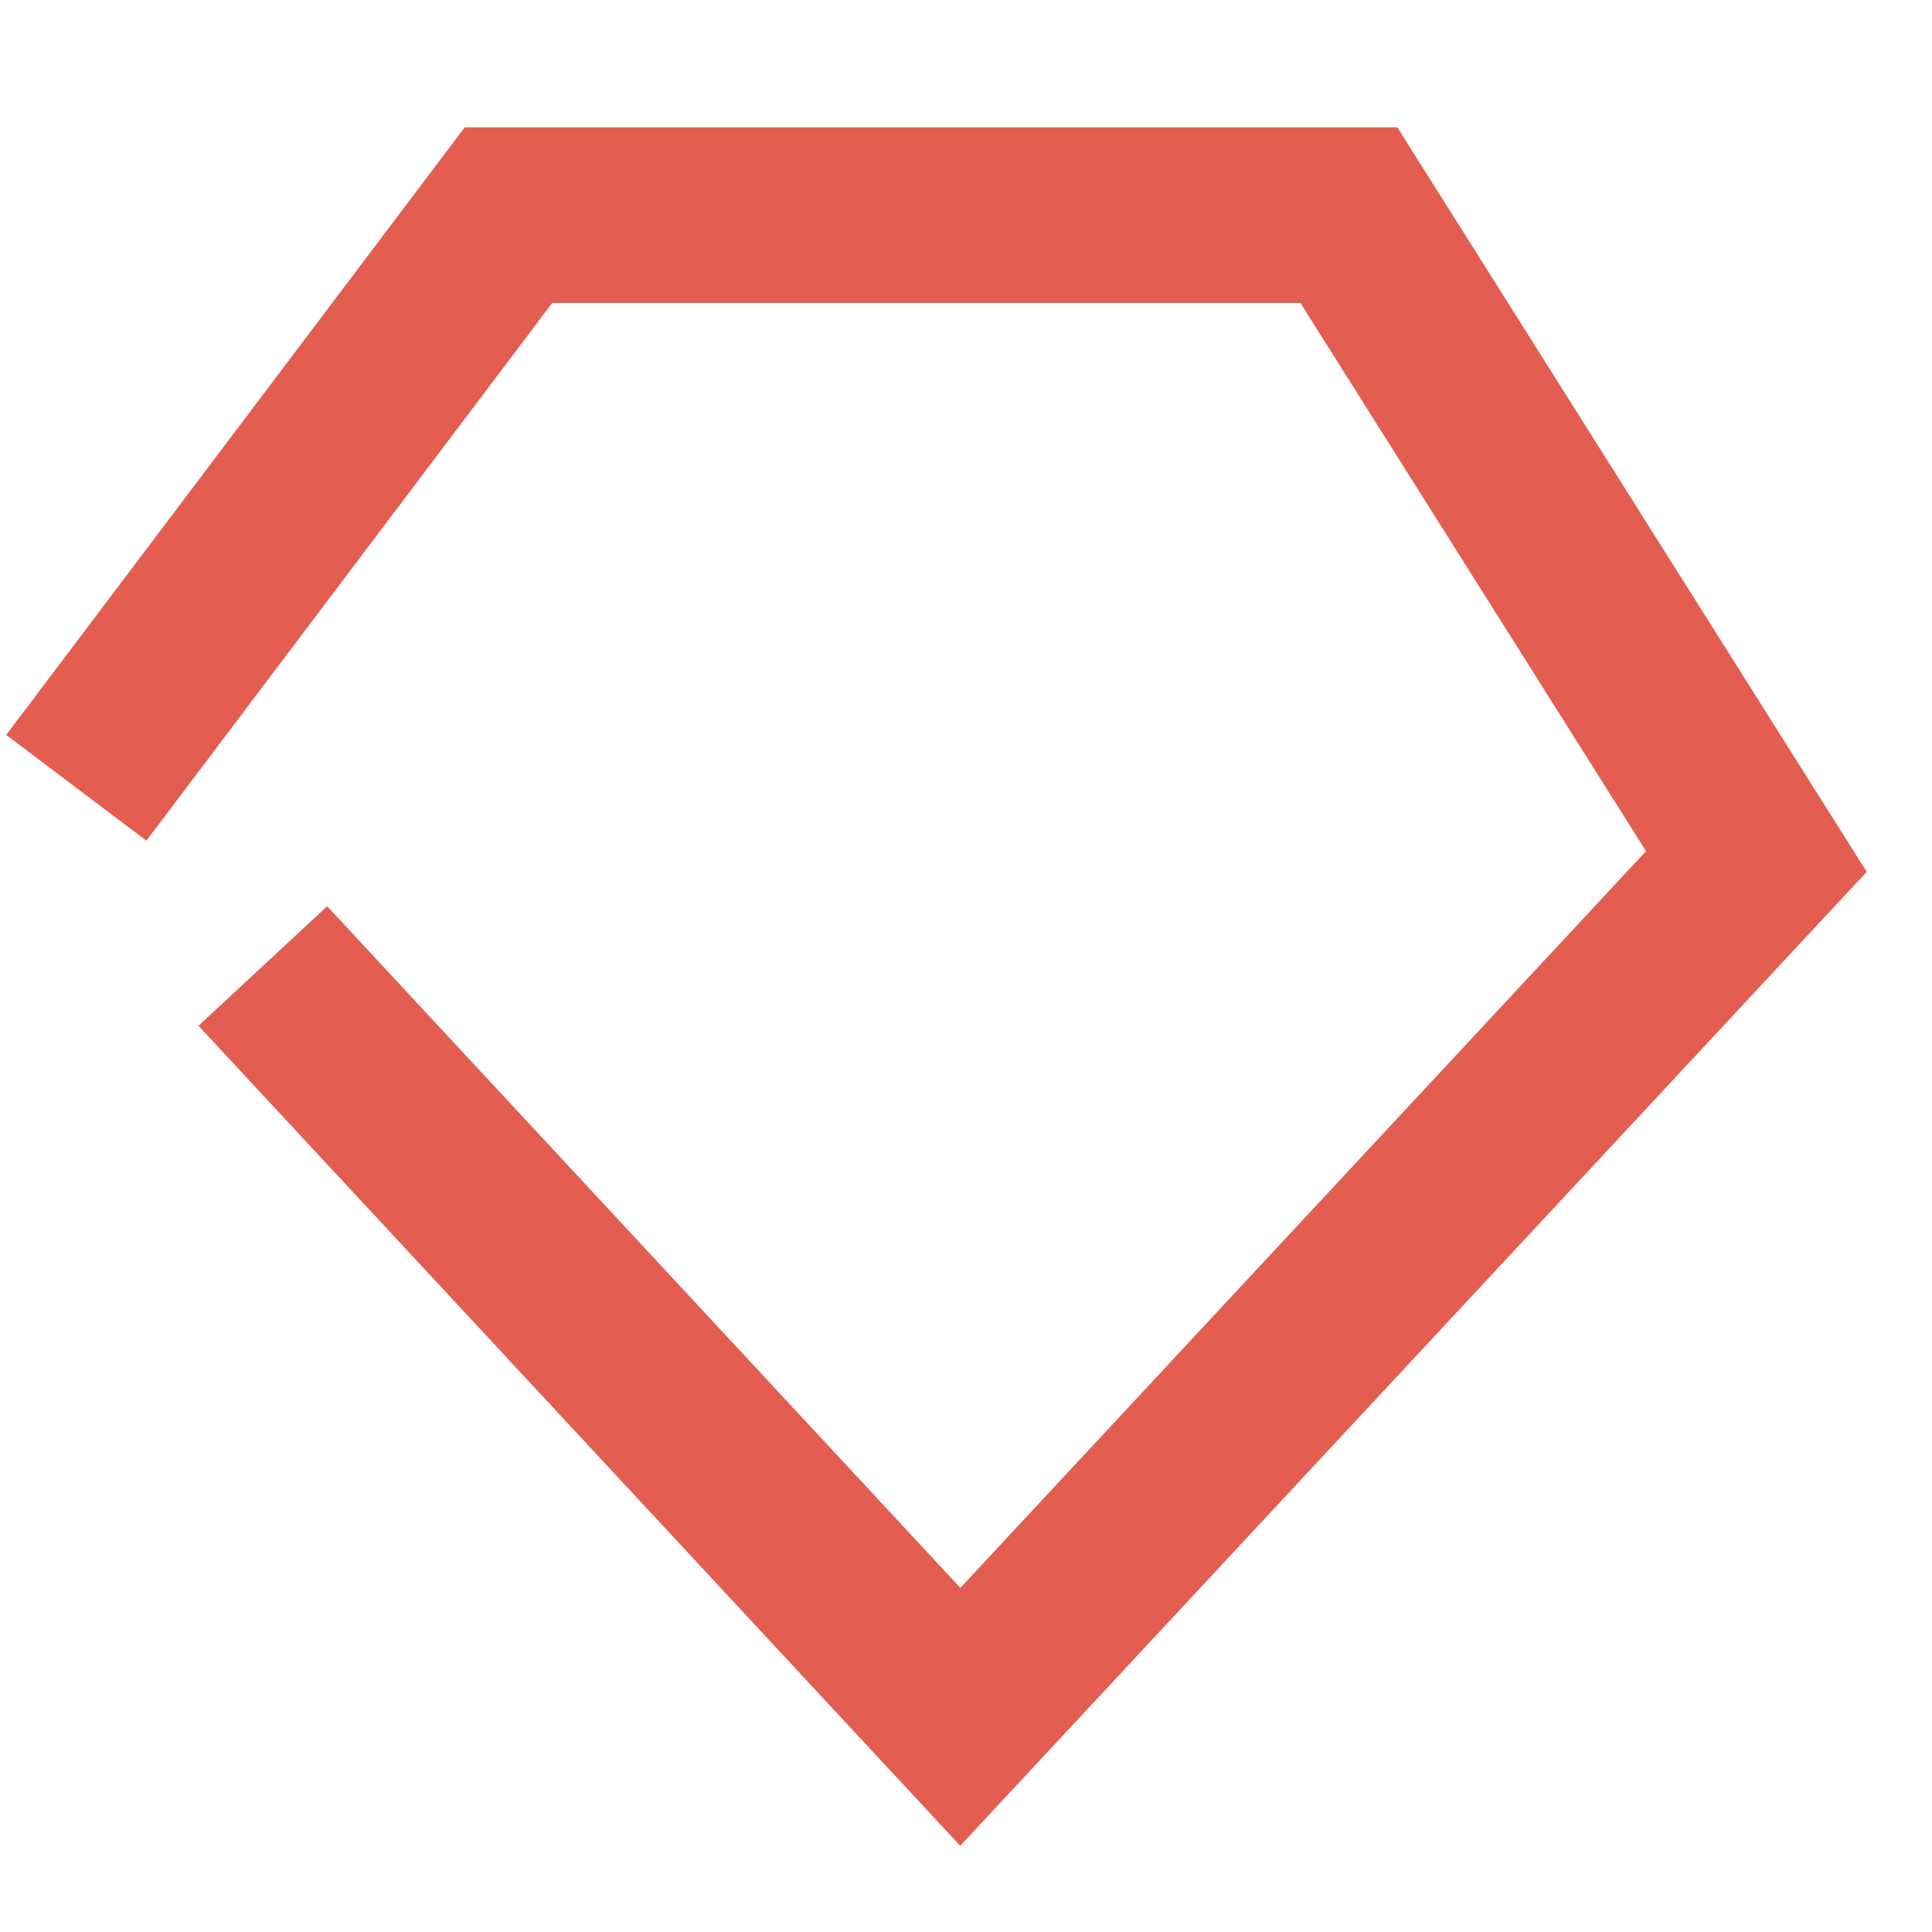 <svg xmlns="http://www.w3.org/2000/svg" width="22" height="22" viewBox="0 0 22 22">
    <path fill="none" fill-rule="evenodd" stroke="#E35E50" stroke-width="2" d="M2.993 11l7.942 8.55L20 9.81l-4.64-7.36H5.79L.869 8.971"/>
</svg>
